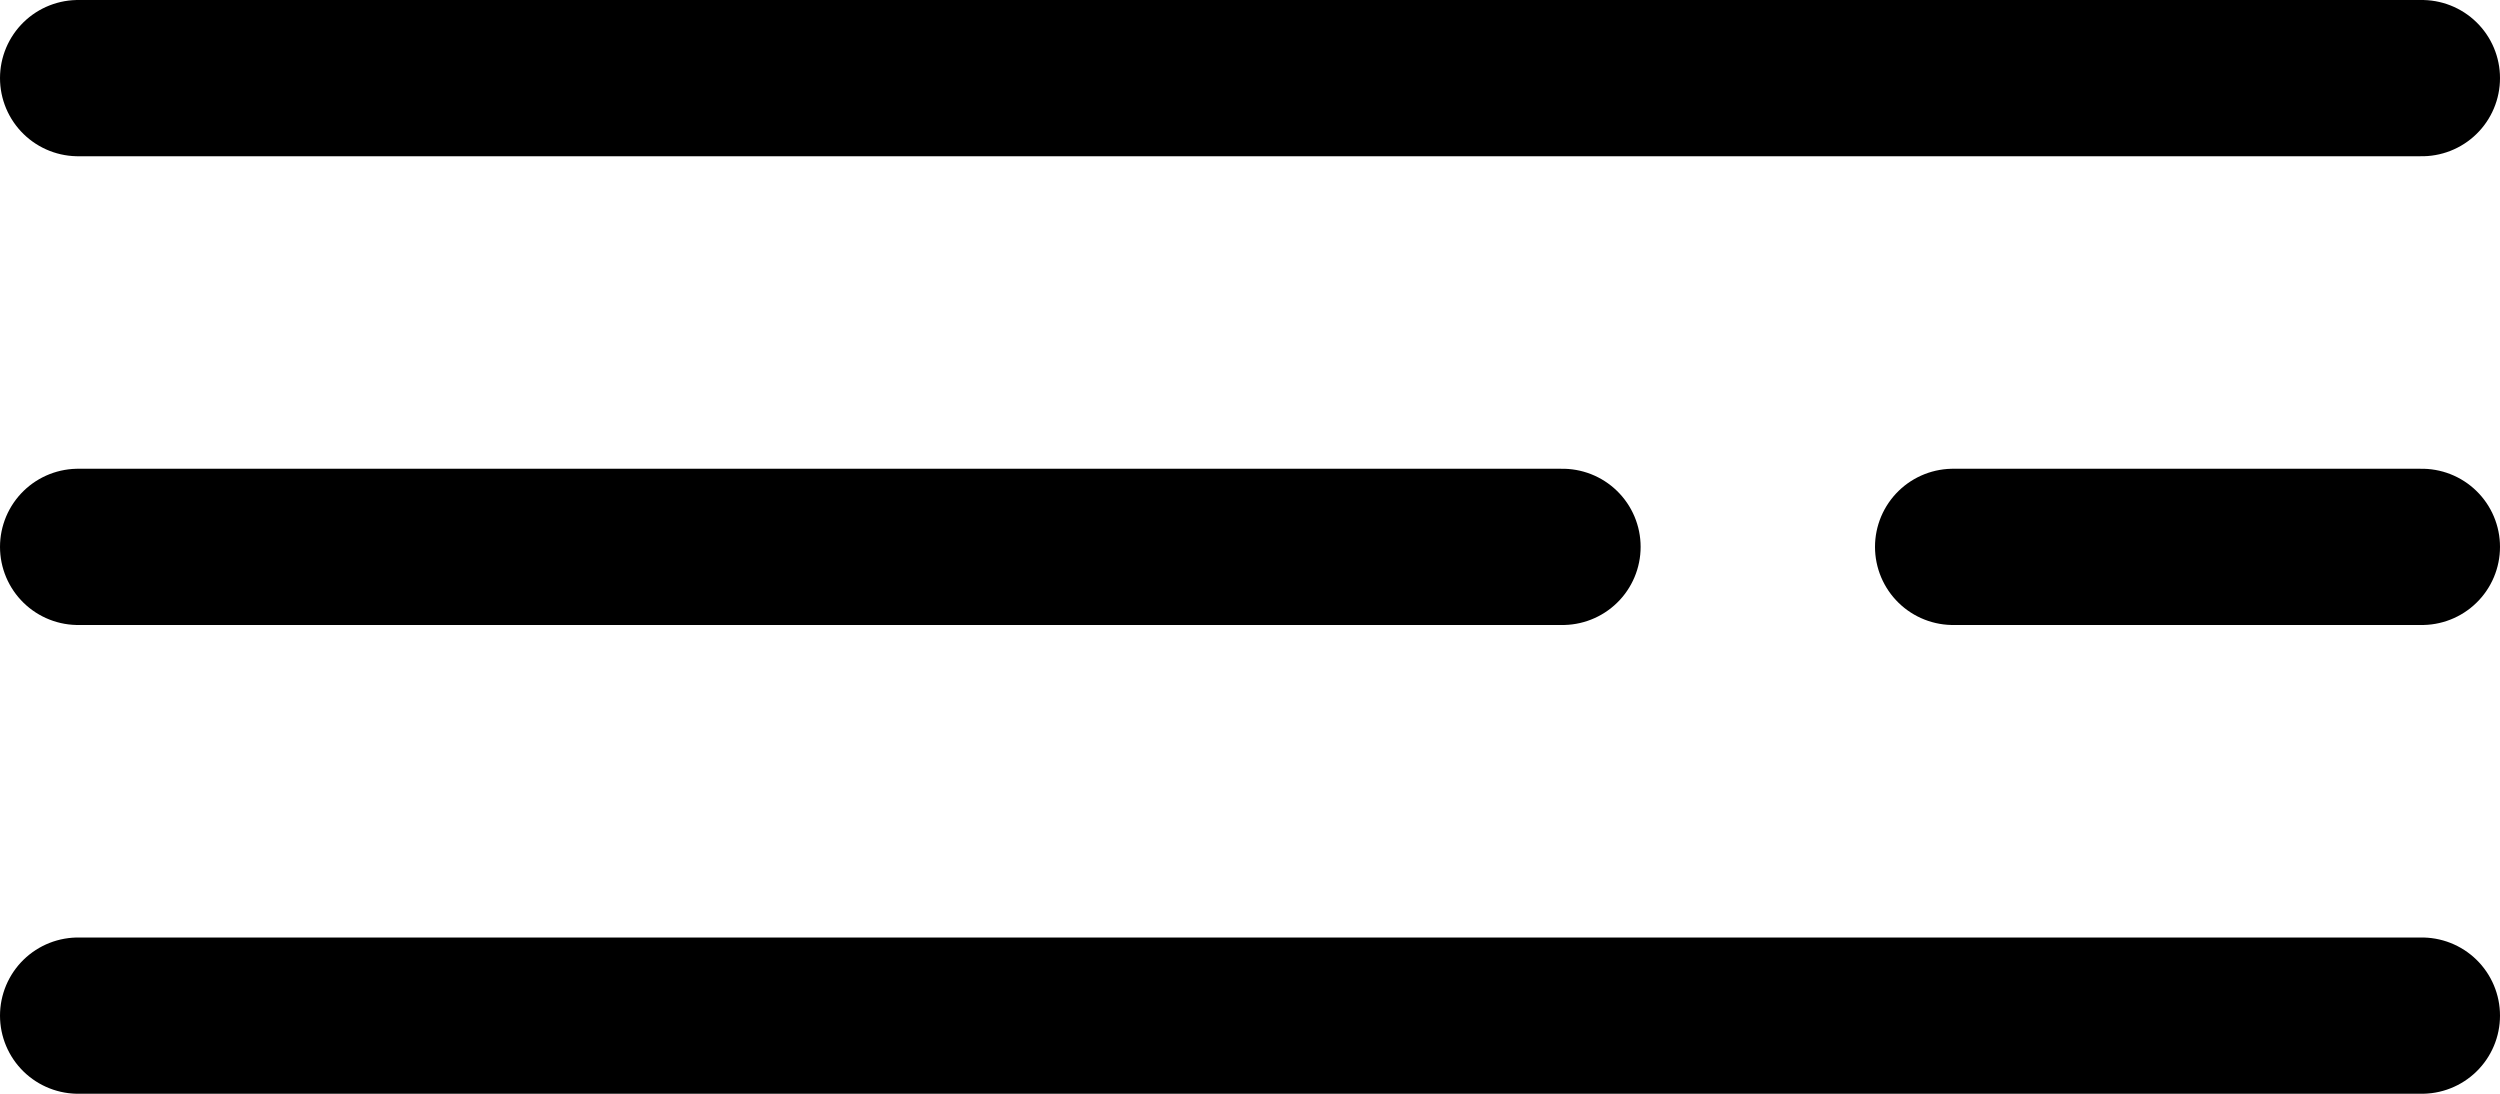 <svg width="32" height="14" viewBox="0 0 32 14" xmlns="http://www.w3.org/2000/svg">
<path d="M1 13L31 13" stroke="currentColor" stroke-width="2" stroke-linecap="round" fill="none"/>
<path d="M25 7L31 7" stroke="currentColor" stroke-width="2" stroke-linecap="round" fill="none"/>
<path d="M1 7L20 7" stroke="currentColor" stroke-width="2" stroke-linecap="round" fill="none"/>
<path d="M1 1L31 1" stroke="currentColor" stroke-width="2" stroke-linecap="round" fill="none"/>
</svg>
